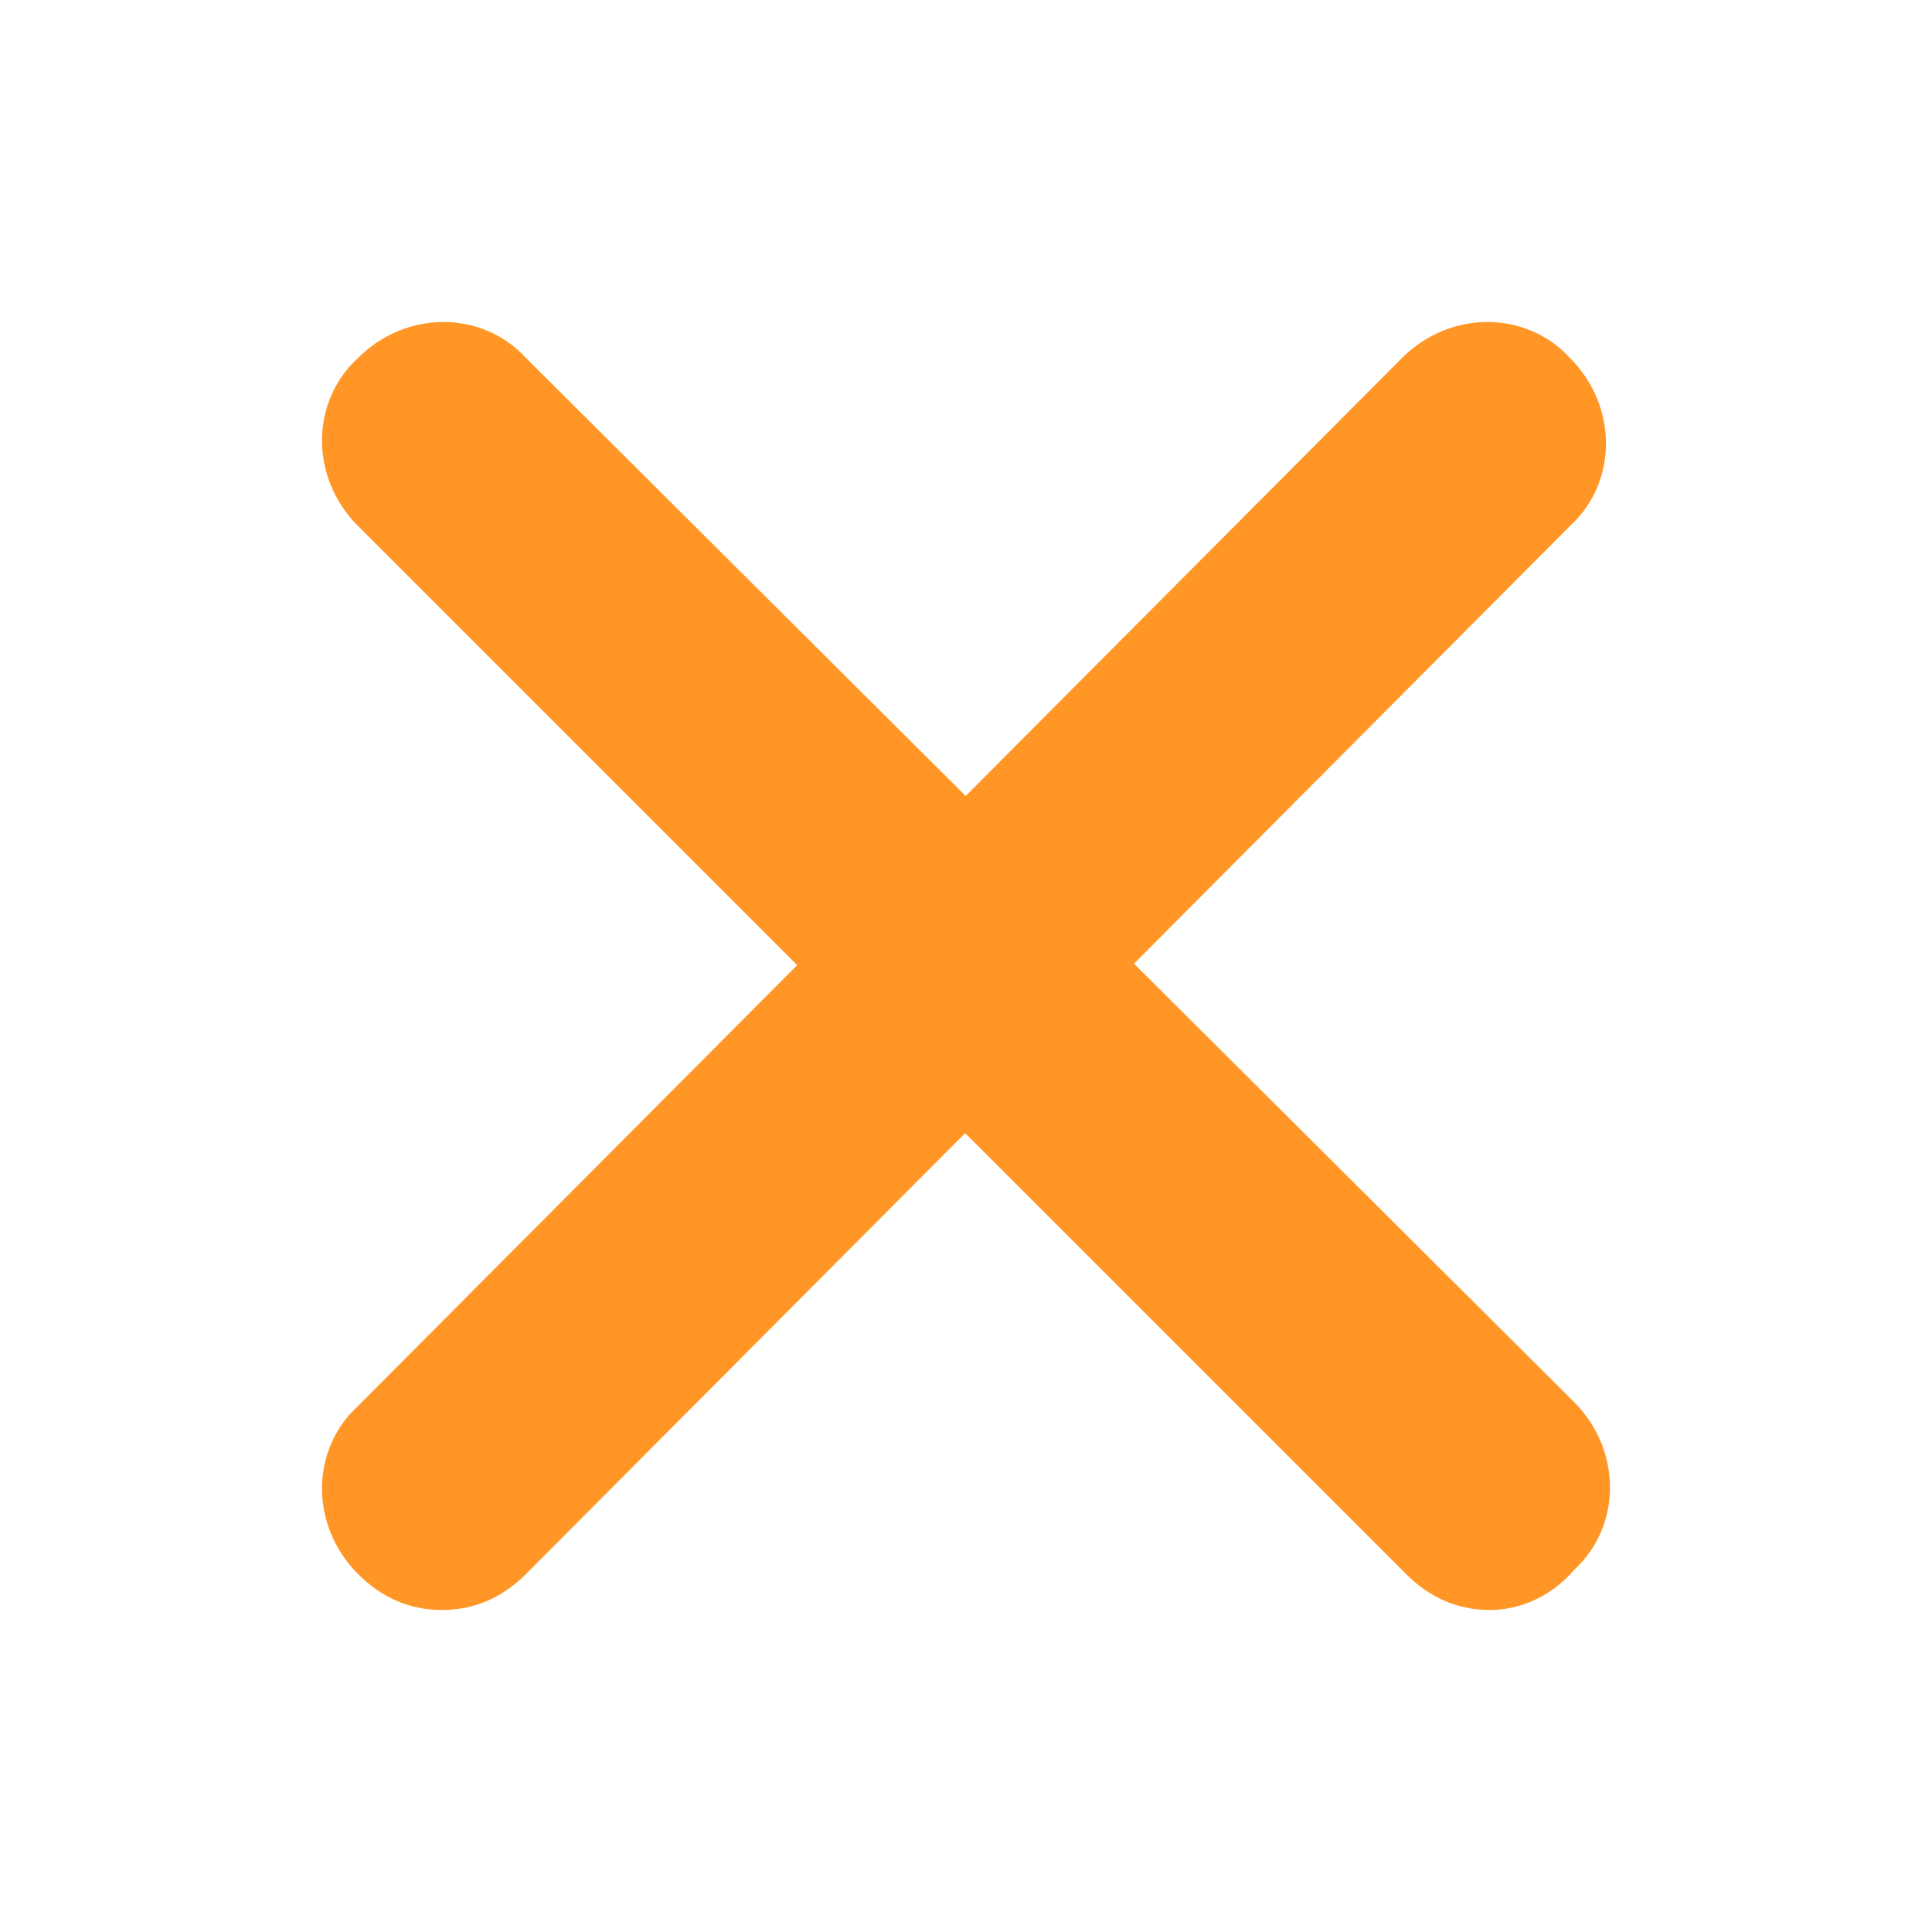 <svg width="24" height="24" viewBox="0 0 24 24" fill="none" xmlns="http://www.w3.org/2000/svg">
<g clip-path="url(#clip0_1053_361)">
<path d="M18.509 20C18.112 20 17.764 19.851 17.466 19.553L4.447 6.534C3.851 5.938 3.851 4.994 4.447 4.447C5.043 3.851 5.988 3.851 6.534 4.447L19.553 17.416C20.149 18.012 20.149 18.956 19.553 19.503C19.255 19.851 18.857 20 18.509 20Z" fill="#FF9626"/>
<path d="M5.491 20C5.093 20 4.745 19.851 4.447 19.553C3.851 18.956 3.851 18.012 4.447 17.466L17.416 4.447C18.012 3.851 18.956 3.851 19.503 4.447C20.099 5.043 20.099 5.988 19.503 6.534L6.534 19.553C6.236 19.851 5.888 20 5.491 20Z" fill="#FF9626"/>
</g>
<defs>
<clipPath id="clip0_1053_361">
<rect width="16" height="16" fill="white" transform="translate(4 4)"/>
</clipPath>
</defs>
</svg>
